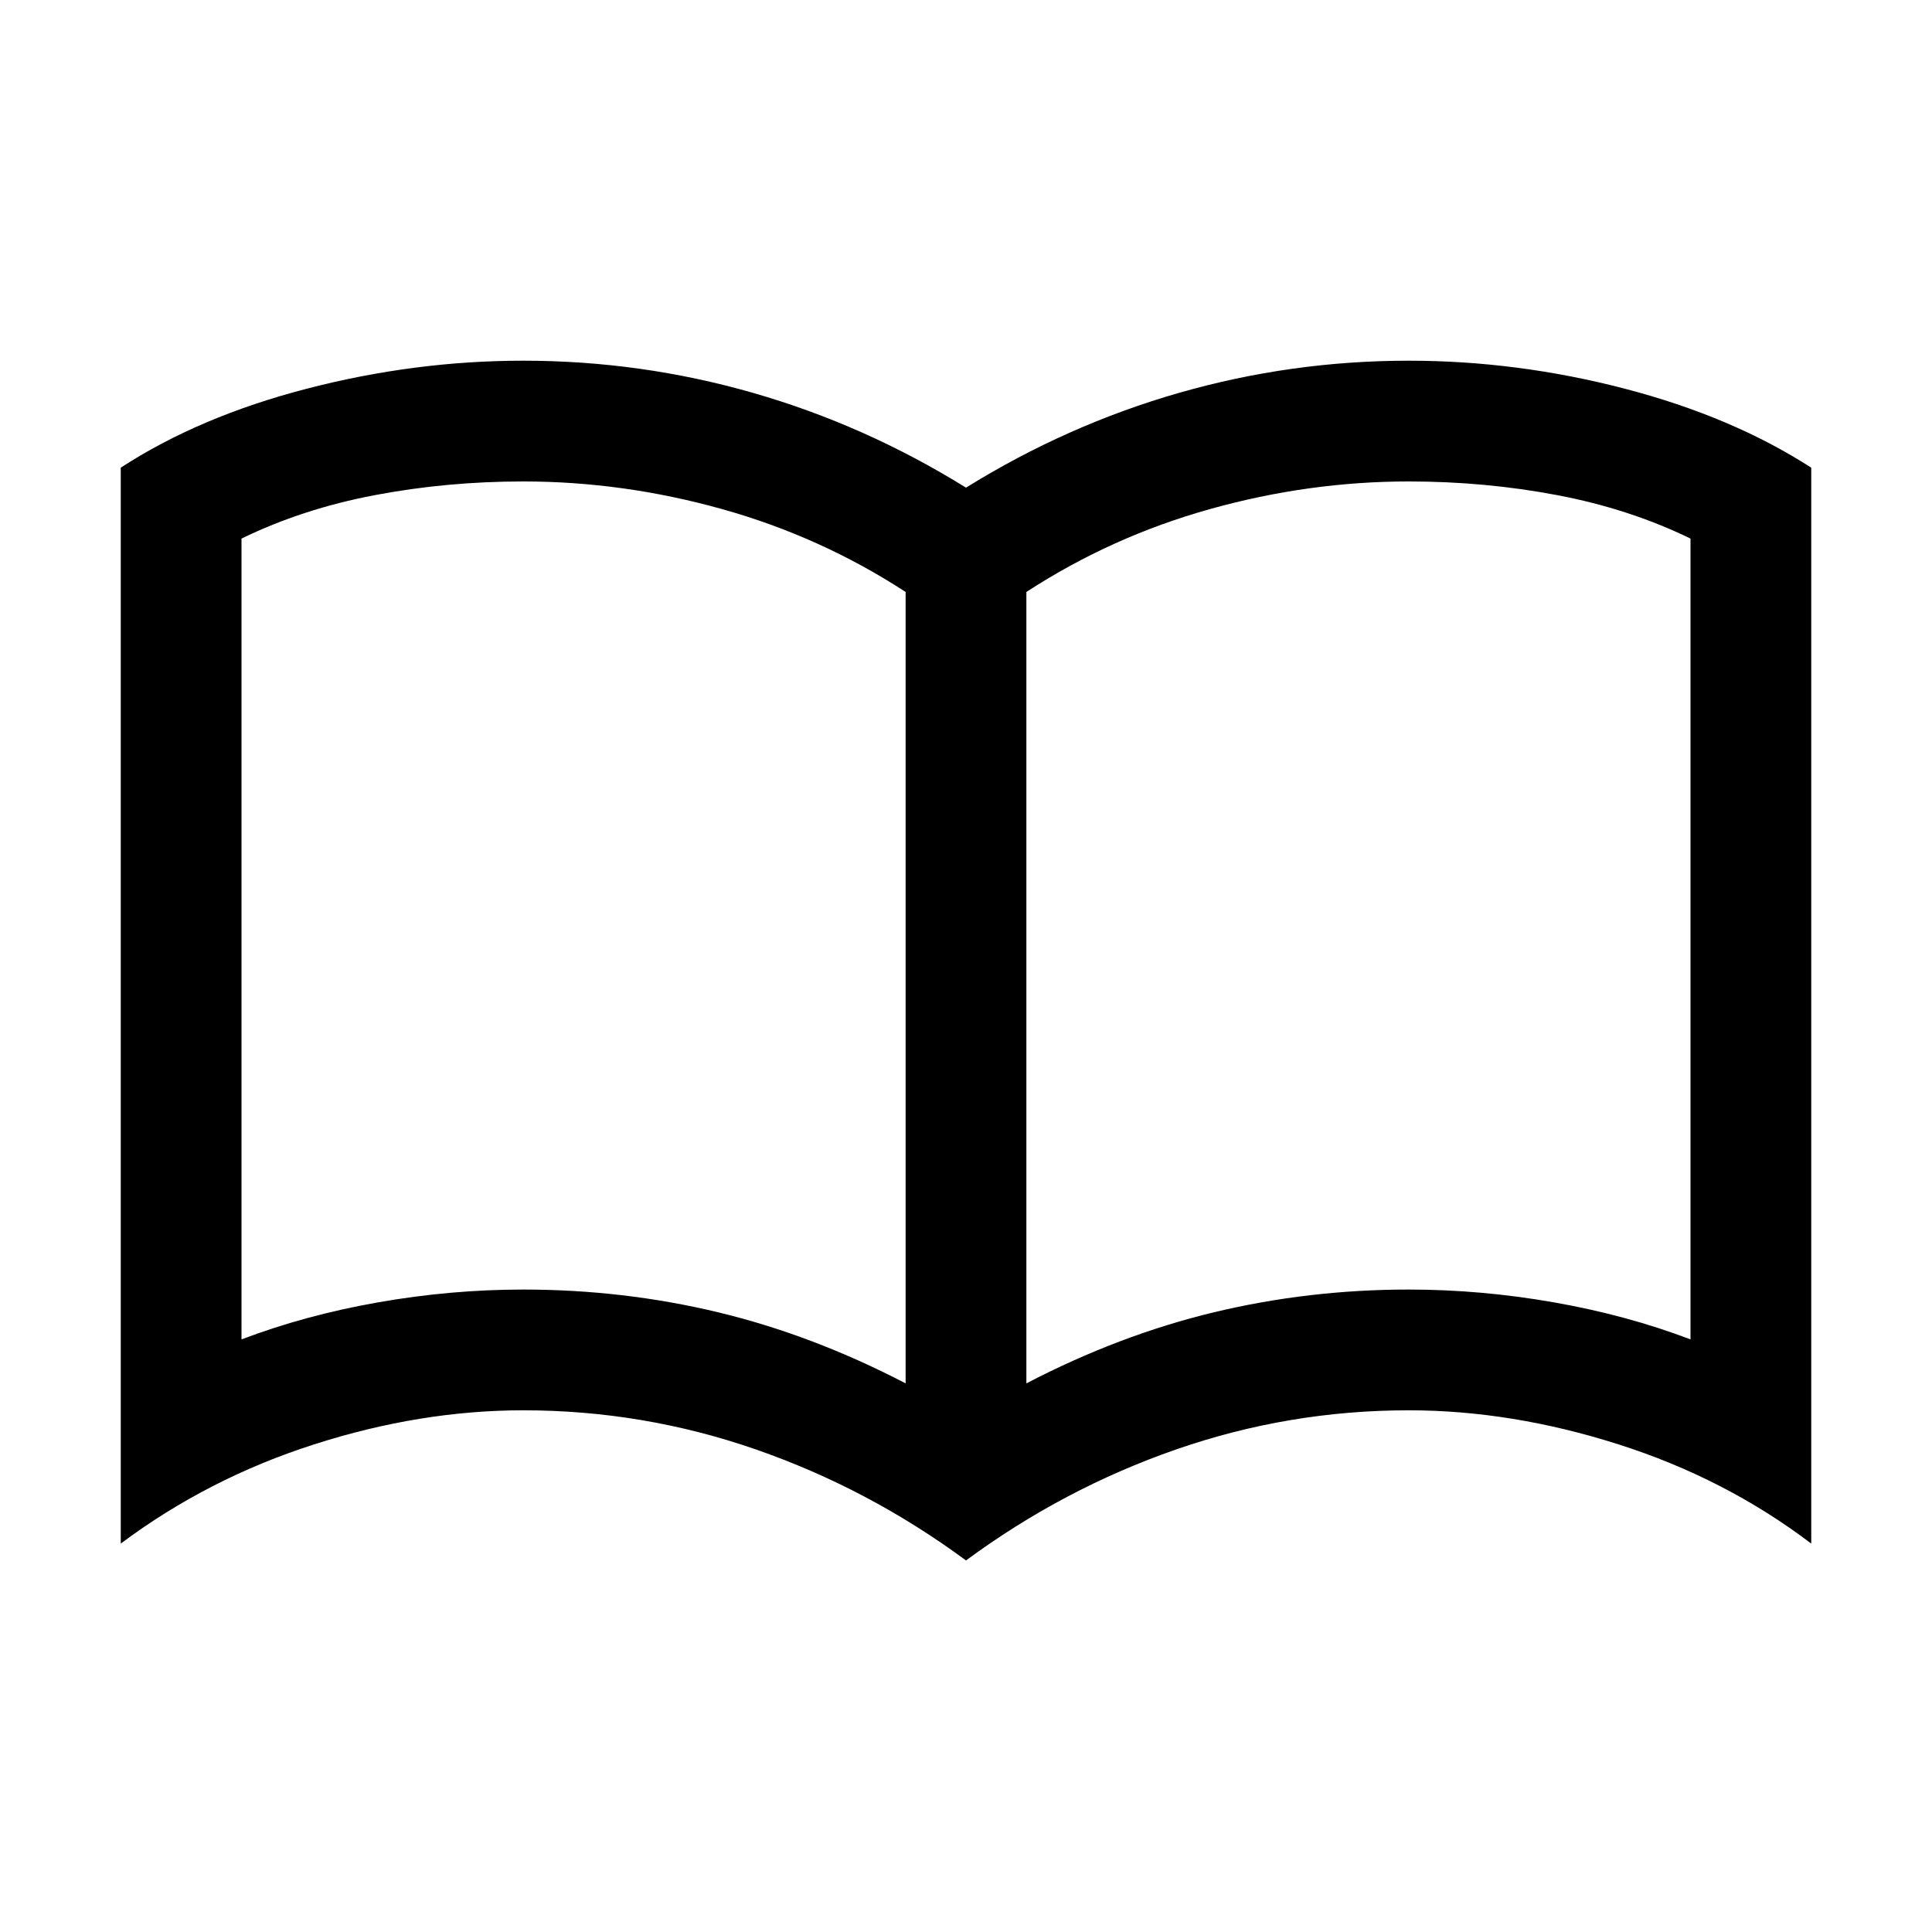<svg xmlns="http://www.w3.org/2000/svg" height="24" viewBox="0 -960 960 960" width="24"><path d="M260-319.23q49.69 0 96.69 11.27T450-272.61v-393.24q-42.15-27.46-91.23-41.19-49.08-13.73-98.77-13.73-37.92 0-73.81 6.81-35.88 6.81-66.19 21.58v397.92q31.54-12 67.77-18.39 36.23-6.38 72.23-6.38Zm250 46.62q46.31-24.08 93.31-35.35 47-11.27 96.69-11.27 36 0 72.23 6.38 36.23 6.39 67.77 18.39v-397.92q-30.31-14.77-66.19-21.58-35.89-6.81-73.81-6.81-49.69 0-98.77 13.73T510-665.85v393.24Zm-30 87.99q-48.38-35.69-104.38-55.15-56-19.46-115.62-19.46-51.08 0-103.88 16.92Q103.31-225.39 60-193v-534.61q39-25.39 92.54-39.27 53.54-13.89 107.46-13.89 58.38 0 114.08 15.96 55.69 15.97 105.92 47.12 50.23-31.15 105.92-47.12 55.7-15.96 114.08-15.96 53.92 0 107.27 13.89Q860.61-753 900-727.61V-193q-42.69-32.39-95.81-49.31-53.11-16.92-104.19-16.92-59.62 0-115.62 19.46-56 19.46-104.38 55.15ZM285-496.69Z"/></svg>